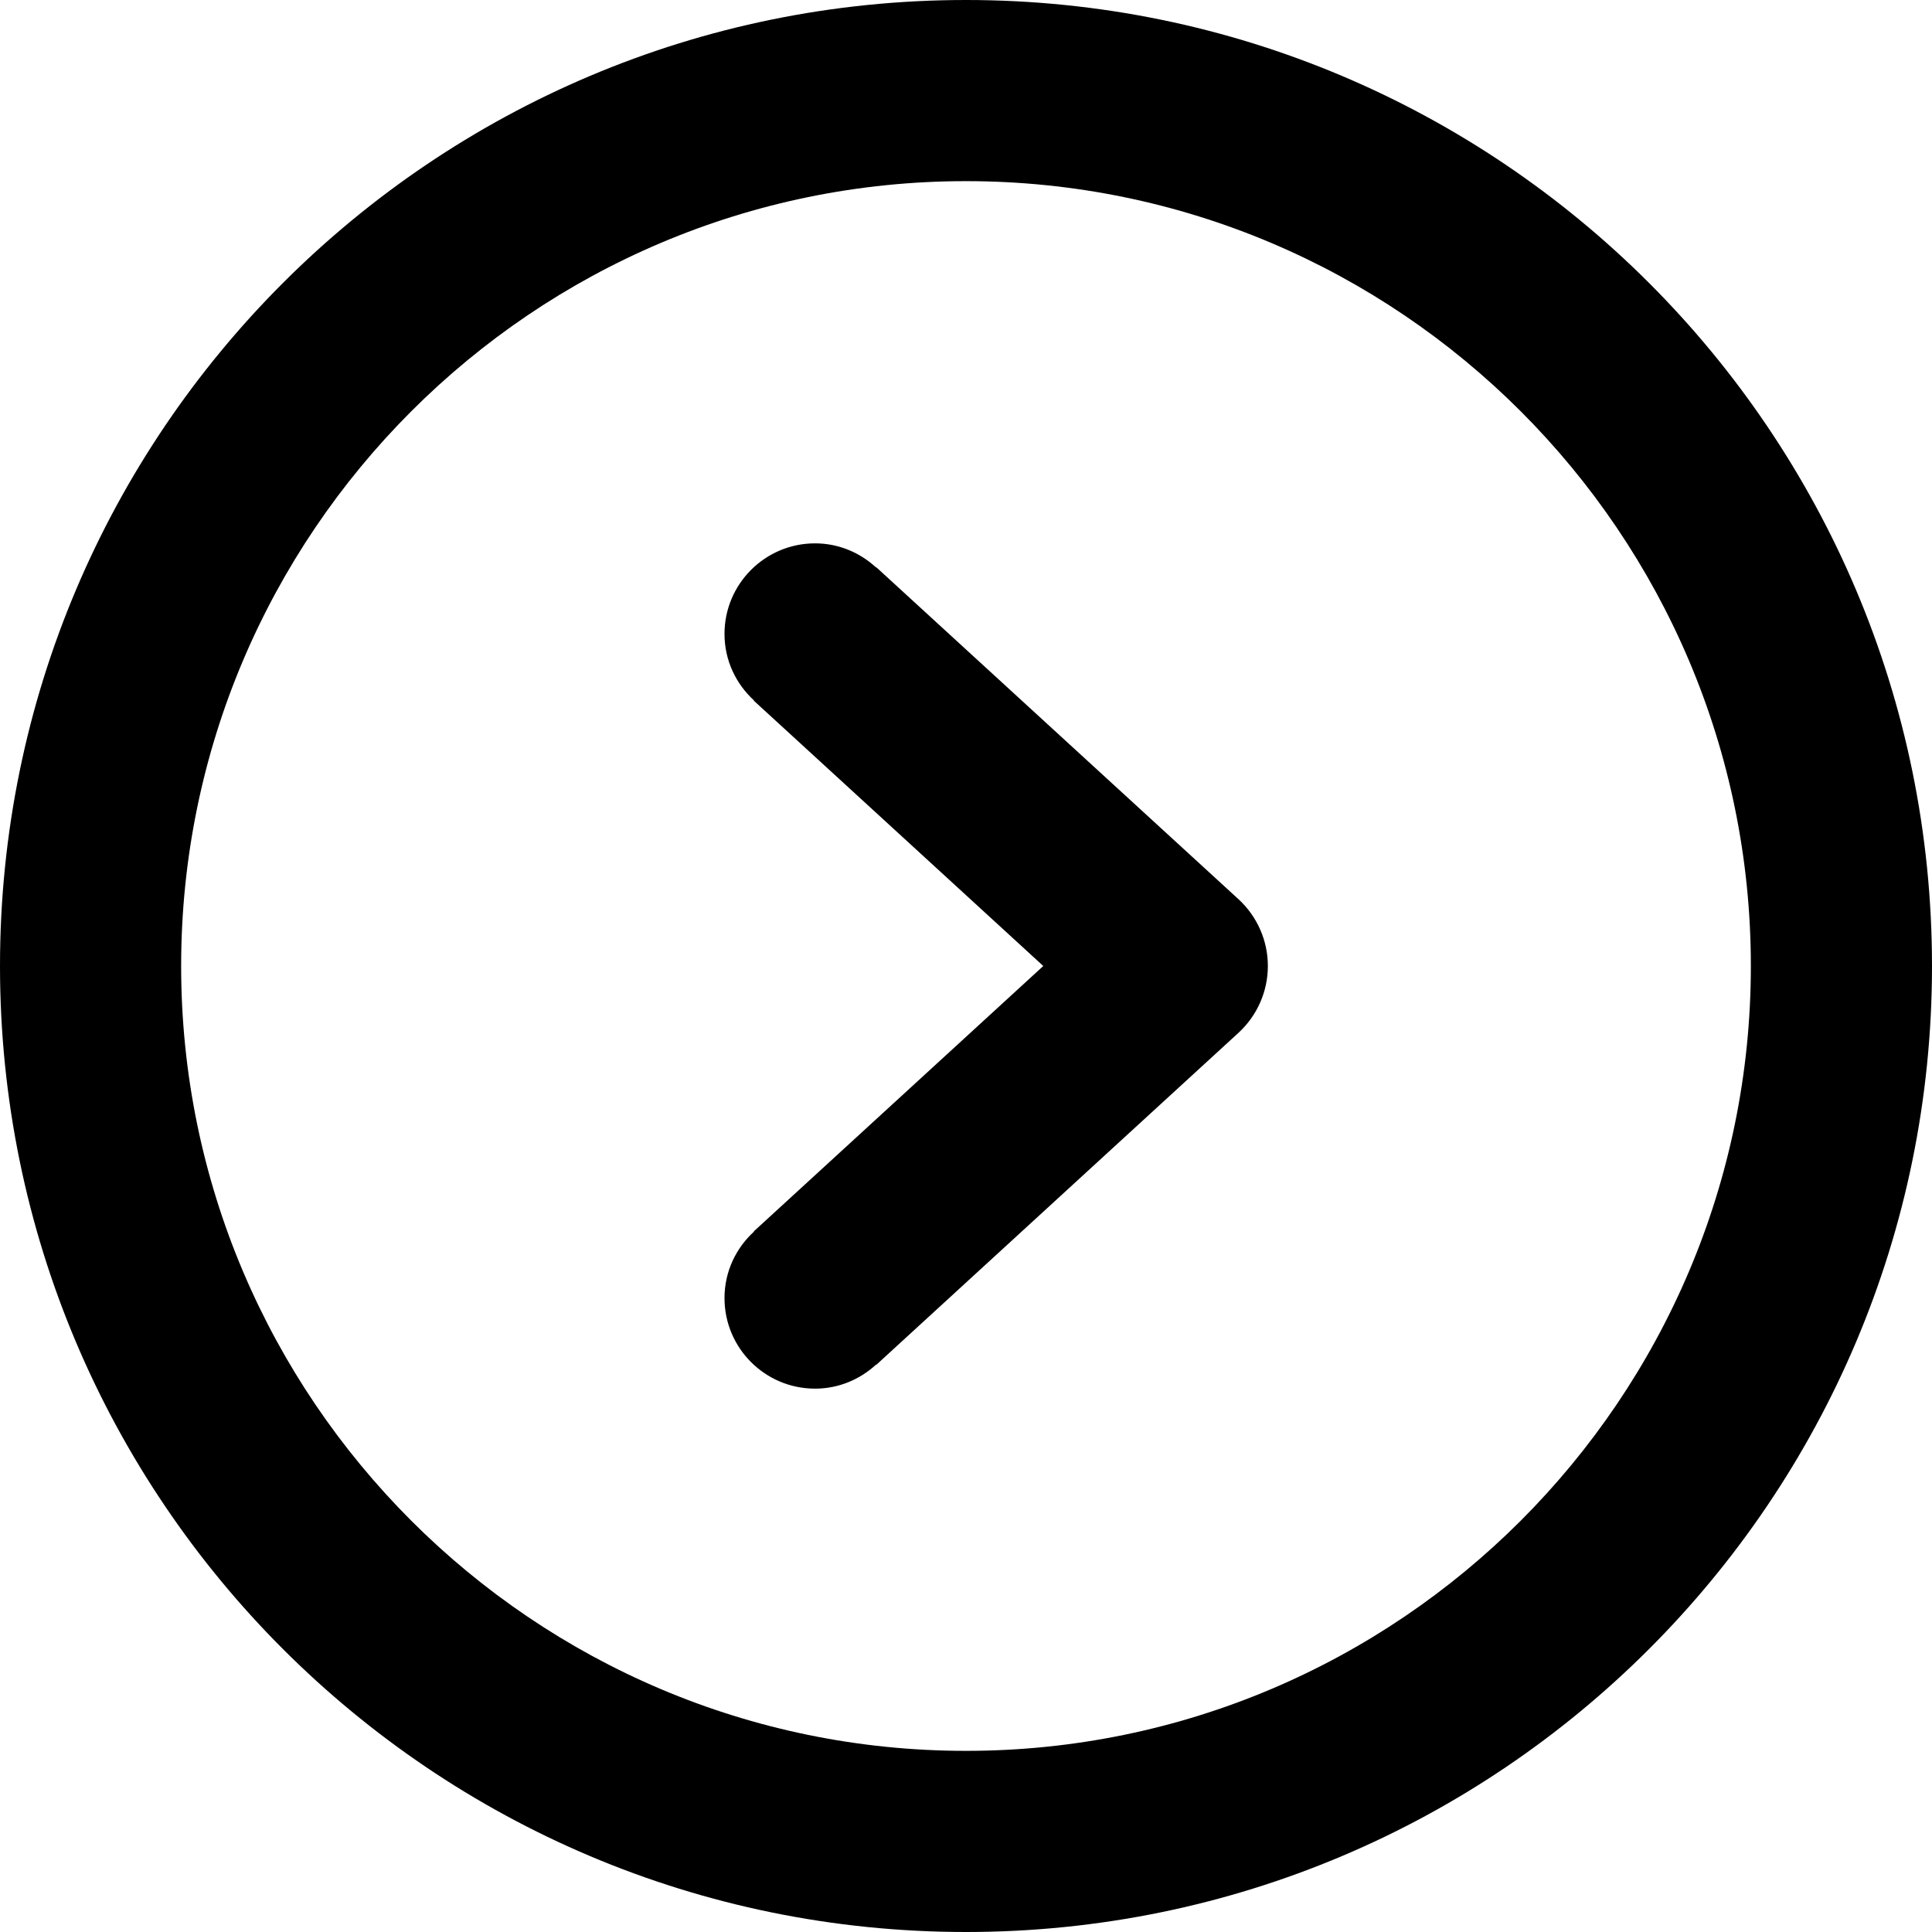 <?xml version="1.0" encoding="UTF-8" standalone="no"?>
<svg width="50px" height="50px" viewBox="0 0 50 50" version="1.1" xmlns="http://www.w3.org/2000/svg" xmlns:xlink="http://www.w3.org/1999/xlink" xmlns:sketch="http://www.bohemiancoding.com/sketch/ns">
    <!-- Generator: Sketch 3.0.4 (8054) - http://www.bohemiancoding.com/sketch -->
    <title>arrow-right</title>
    <desc>Created with Sketch.</desc>
    <defs></defs>
    <g id="Page-1" stroke="none" stroke-width="1" fill="none" fill-rule="evenodd" sketch:type="MSPage">
        <g id="arrow-right" sketch:type="MSLayerGroup" fill="#000000">
            <g id="Right" sketch:type="MSShapeGroup">
                <path d="M22.678,14.68 L22.673,14.686 C22.255,14.302 21.705,14.062 21.094,14.062 C19.8,14.062 18.75,15.113 18.75,16.406 C18.75,17.091 19.047,17.7 19.514,18.128 L19.509,18.134 L27,25 L19.509,31.867 L19.514,31.873 C19.047,32.3 18.75,32.909 18.75,33.594 C18.75,34.888 19.8,35.938 21.094,35.938 C21.705,35.938 22.255,35.699 22.673,35.316 L22.678,35.322 L32.053,26.728 C32.536,26.283 32.812,25.658 32.812,25 C32.812,24.342 32.536,23.717 32.053,23.272 L22.678,14.68 L22.678,14.68 Z M25,0 C11.194,0 0,11.194 0,25 C0,38.806 11.194,50 25,50 C38.806,50 50,38.806 50,25 C50,11.194 38.806,0 25,0 L25,0 Z M25,45.312 C13.8,45.312 4.688,36.2 4.688,25 C4.688,13.8 13.8,4.688 25,4.688 C36.2,4.688 45.312,13.8 45.312,25 C45.312,36.2 36.2,45.312 25,45.312 L25,45.312 Z" id="Shape"></path>
            </g>
        </g>
    </g>
</svg>
